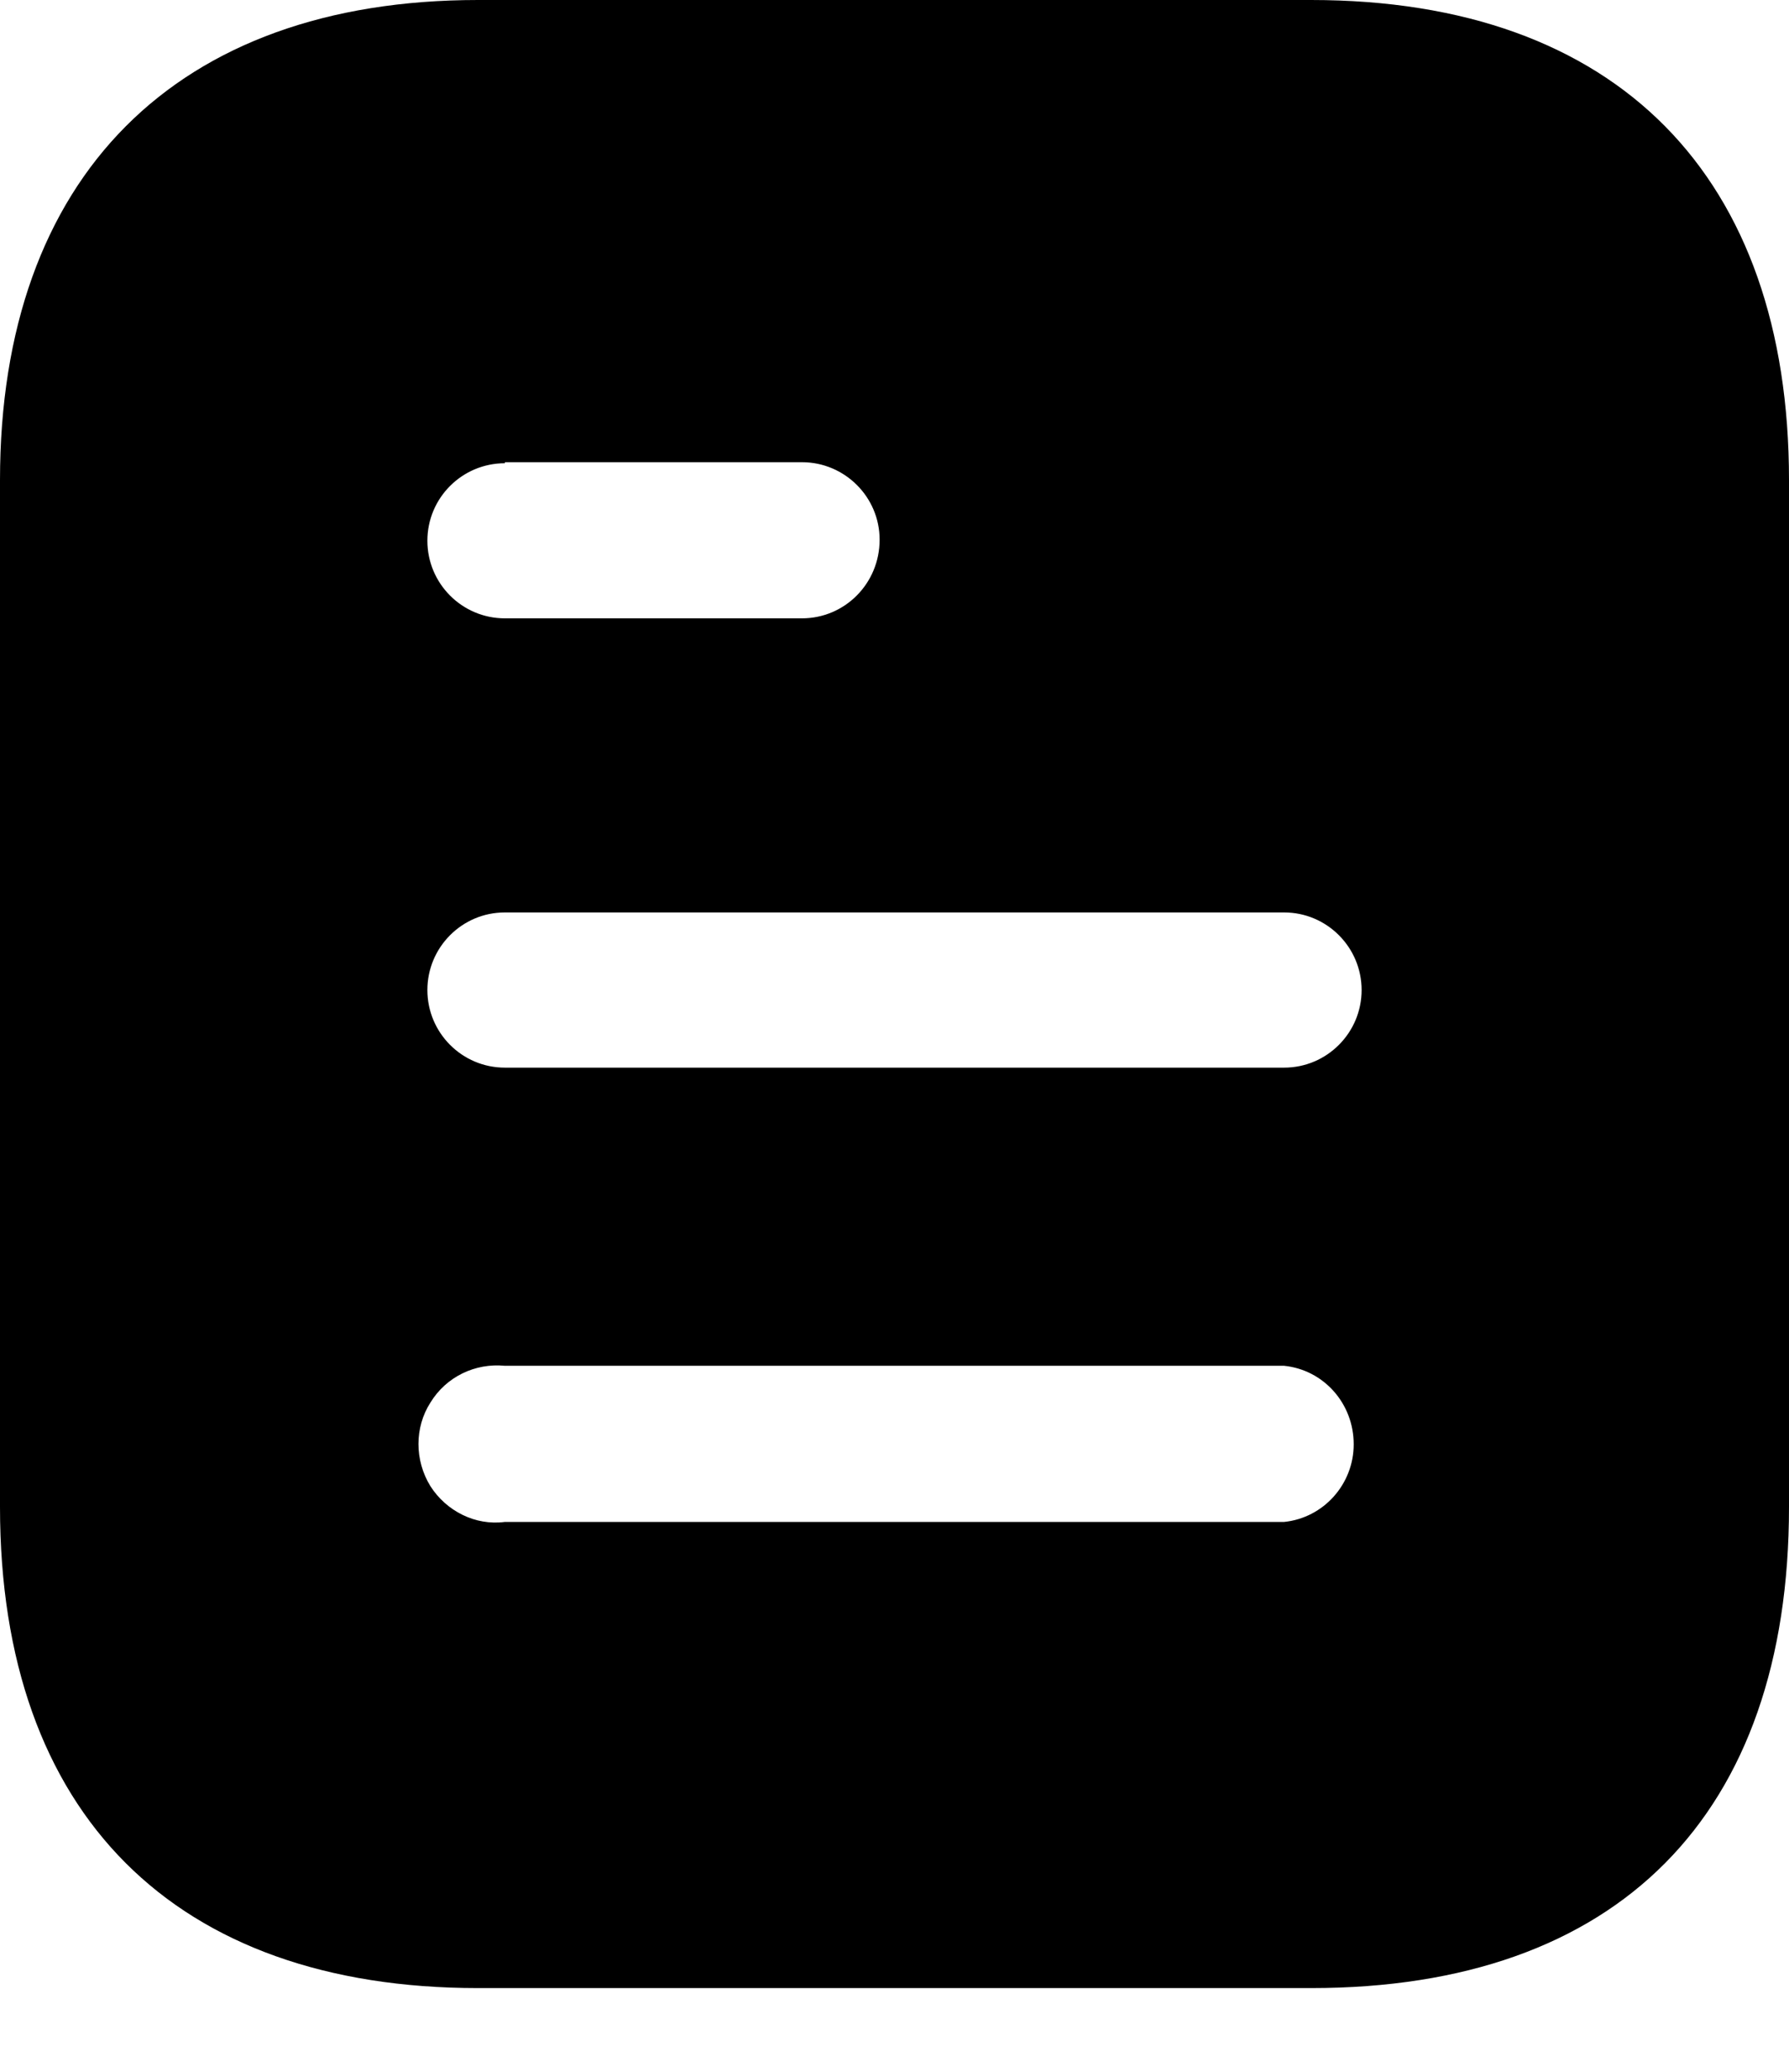 <svg width="19" height="22" viewBox="0 0 19 22" fill="none" xmlns="http://www.w3.org/2000/svg">
<path d="M13.924 0C17.184 0 19 1.879 19 5.098V16.002C19 19.274 17.184 21.111 13.924 21.111H5.077C1.868 21.111 0 19.274 0 16.002V5.098C0 1.879 1.868 0 5.077 0H13.924ZM5.362 14.503C5.046 14.472 4.739 14.619 4.571 14.894C4.402 15.158 4.402 15.506 4.571 15.781C4.739 16.044 5.046 16.203 5.362 16.161H13.638C14.059 16.118 14.377 15.758 14.377 15.337C14.377 14.904 14.059 14.546 13.638 14.503H5.362ZM13.638 9.689H5.362C4.907 9.689 4.539 10.059 4.539 10.513C4.539 10.967 4.907 11.337 5.362 11.337H13.638C14.092 11.337 14.461 10.967 14.461 10.513C14.461 10.059 14.092 9.689 13.638 9.689ZM8.517 4.908H5.362V4.919C4.907 4.919 4.539 5.288 4.539 5.742C4.539 6.196 4.907 6.566 5.362 6.566H8.517C8.972 6.566 9.342 6.196 9.342 5.731C9.342 5.278 8.972 4.908 8.517 4.908Z" fill="black"/>
</svg>
